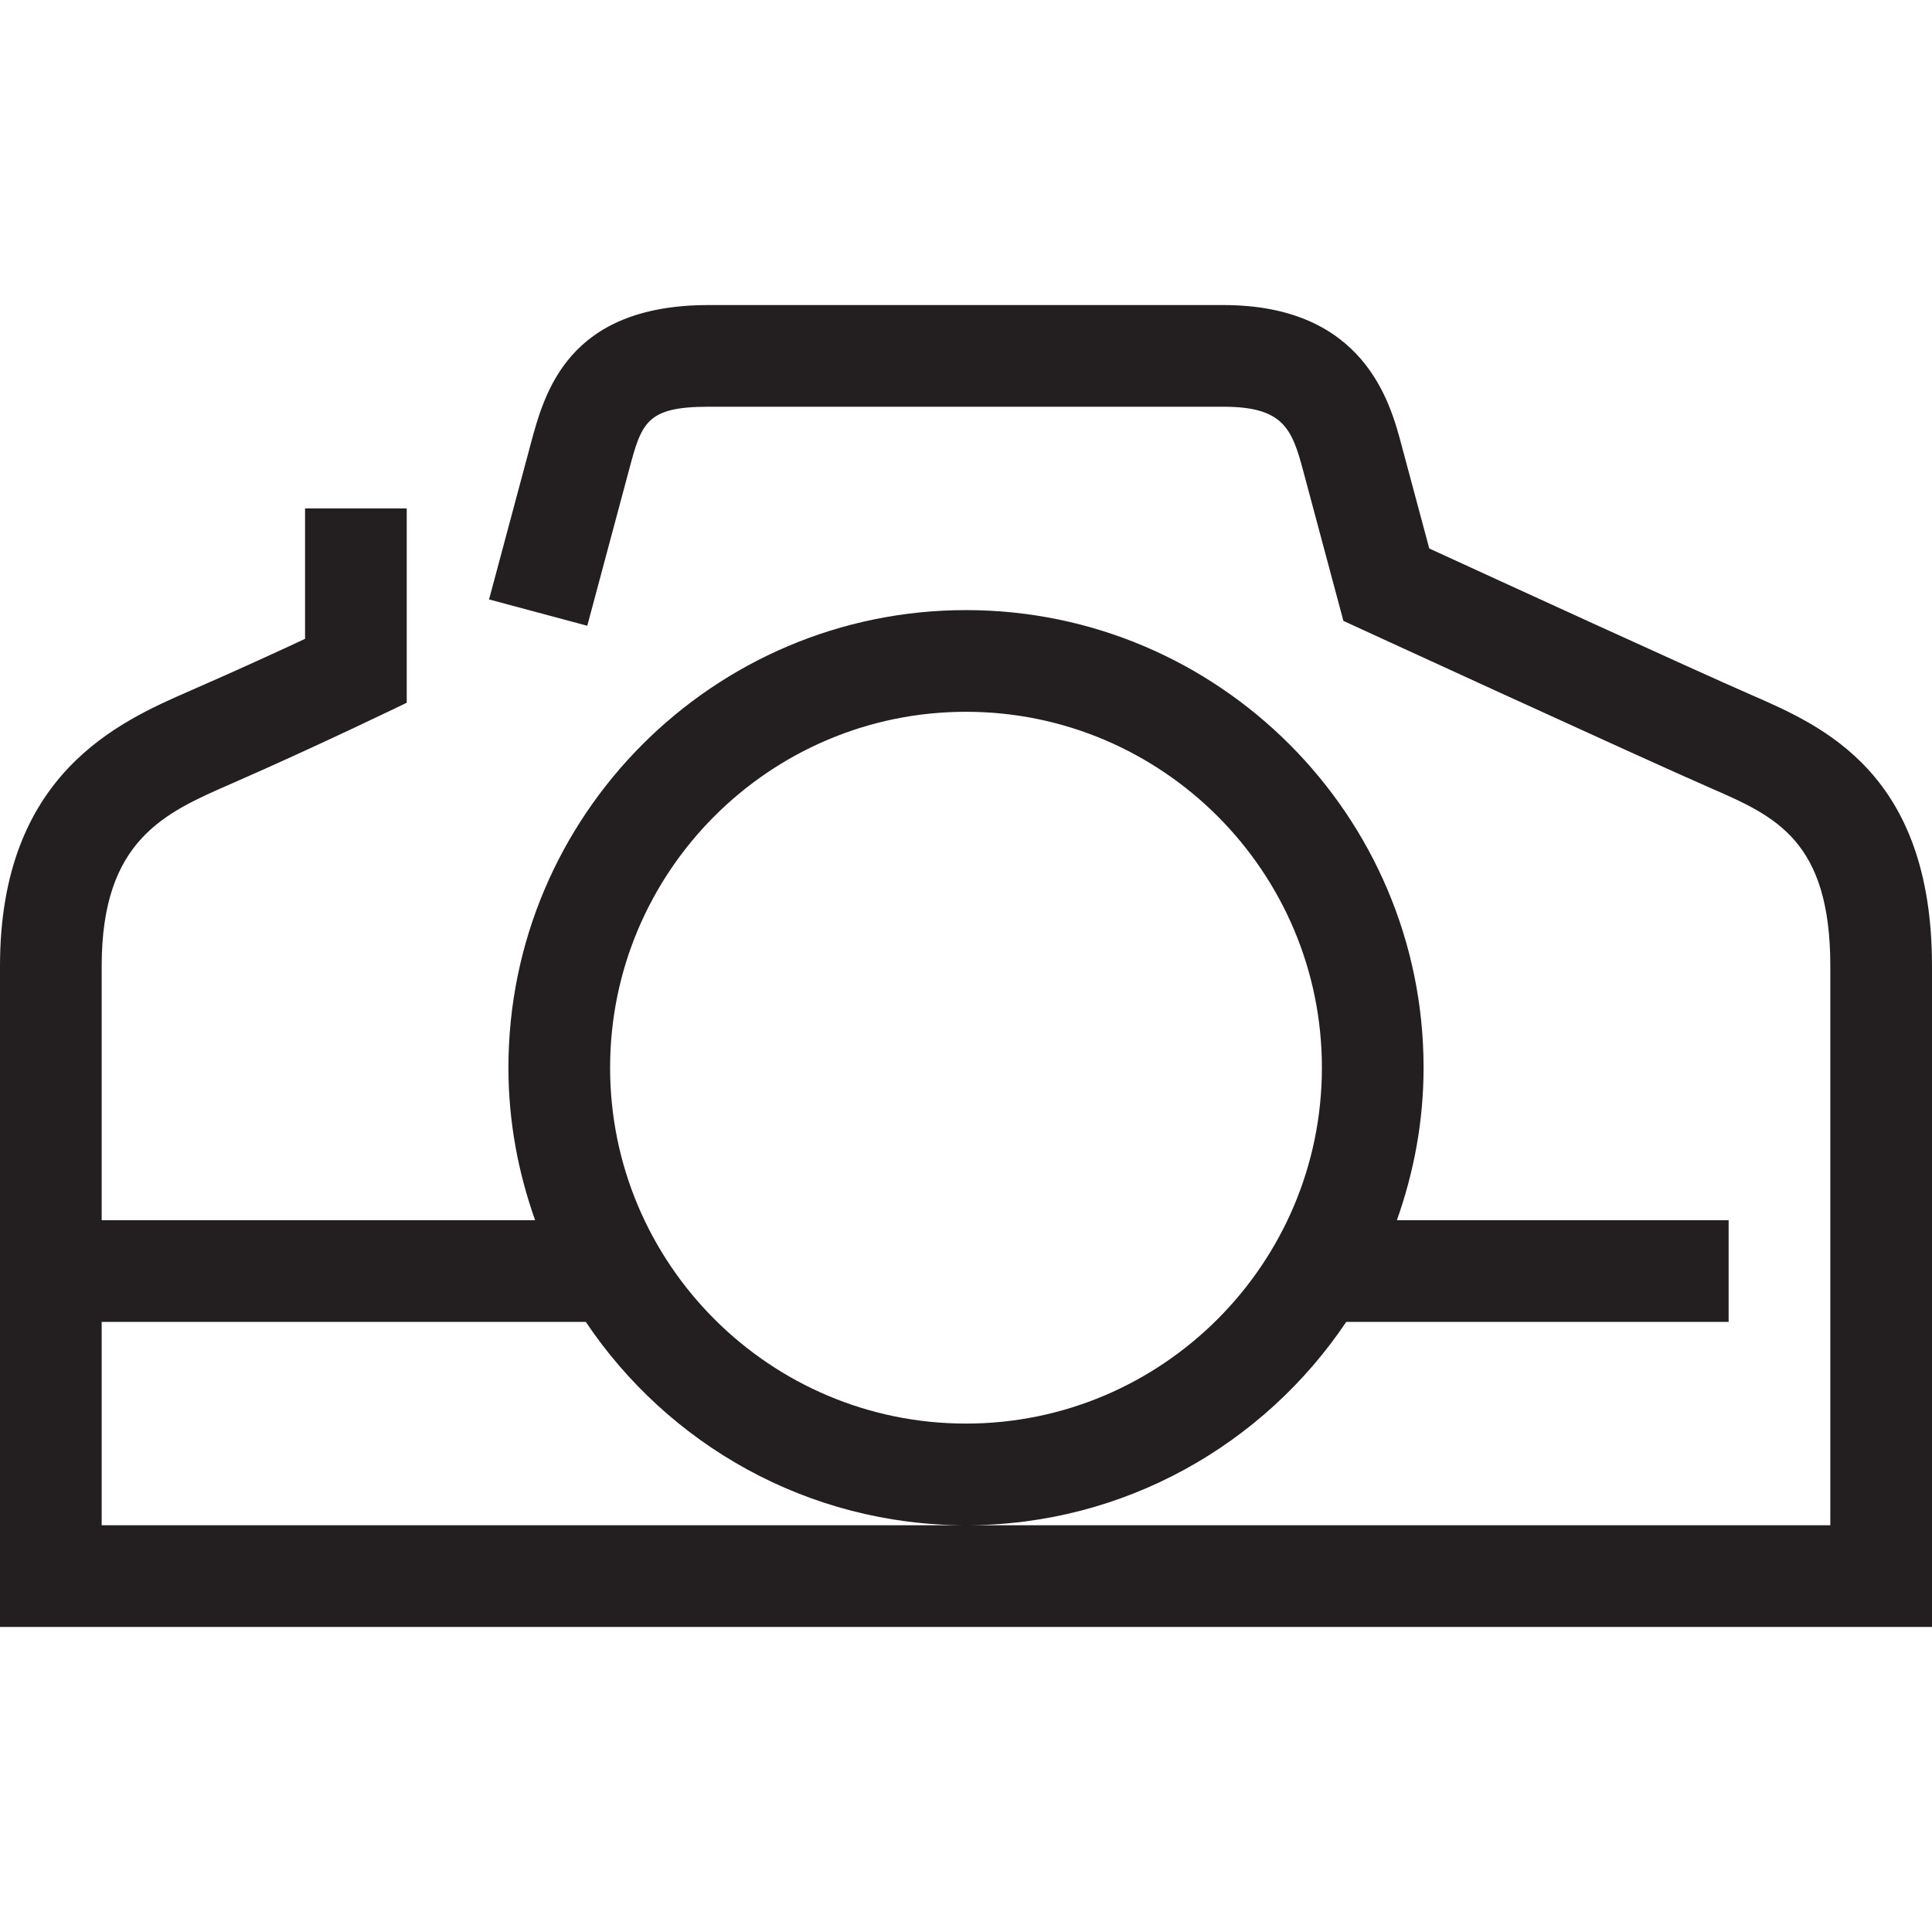 <?xml version="1.0" encoding="utf-8"?>
<!-- Generator: Adobe Illustrator 15.0.0, SVG Export Plug-In . SVG Version: 6.00 Build 0)  -->
<svg xmlns="http://www.w3.org/2000/svg" xmlns:xlink="http://www.w3.org/1999/xlink" version="1.1" id="262144290_Layer_1_grid" x="0px" y="0px" width="38px" height="38px" viewBox="0 0 38 38" enable-background="new 0 0 38 38" xml:space="preserve">
<path fill="#231F20" d="M34.453,13.671c-1.16-0.506-5.043-2.287-6.341-2.883l-0.549-2.046C27.344,7.921,26.83,6,24.063,6H13.938  c-2.767,0-3.227,1.716-3.502,2.741L9.619,11.79l1.932,0.518l0.817-3.049C12.62,8.317,12.705,8,13.938,8h10.125  c1.178,0,1.348,0.432,1.569,1.259l0.791,2.953c0,0,5.819,2.676,7.231,3.292C34.913,16.053,36,16.527,36,19v11H19H2v-4h9.522  c1.616,2.41,4.365,4,7.478,4s5.861-1.59,7.479-4H34v-2h-6.525C27.809,23.06,28,22.053,28,21c0-4.962-4.037-9-9-9  c-4.962,0-9,4.038-9,9c0,1.053,0.191,2.06,0.525,3H2v-5c0-2.472,1.232-3.01,2.536-3.579C6.263,14.667,8,13.822,8,13.822V10H6v2.565  c-0.496,0.232-1.29,0.598-2.264,1.023C2.339,14.198,0,15.219,0,19v13h38V19C38,15.217,35.866,14.287,34.453,13.671z M19,14  c3.859,0,7,3.141,7,7s-3.141,7-7,7c-3.86,0-7-3.141-7-7S15.14,14,19,14z"/>
</svg>
